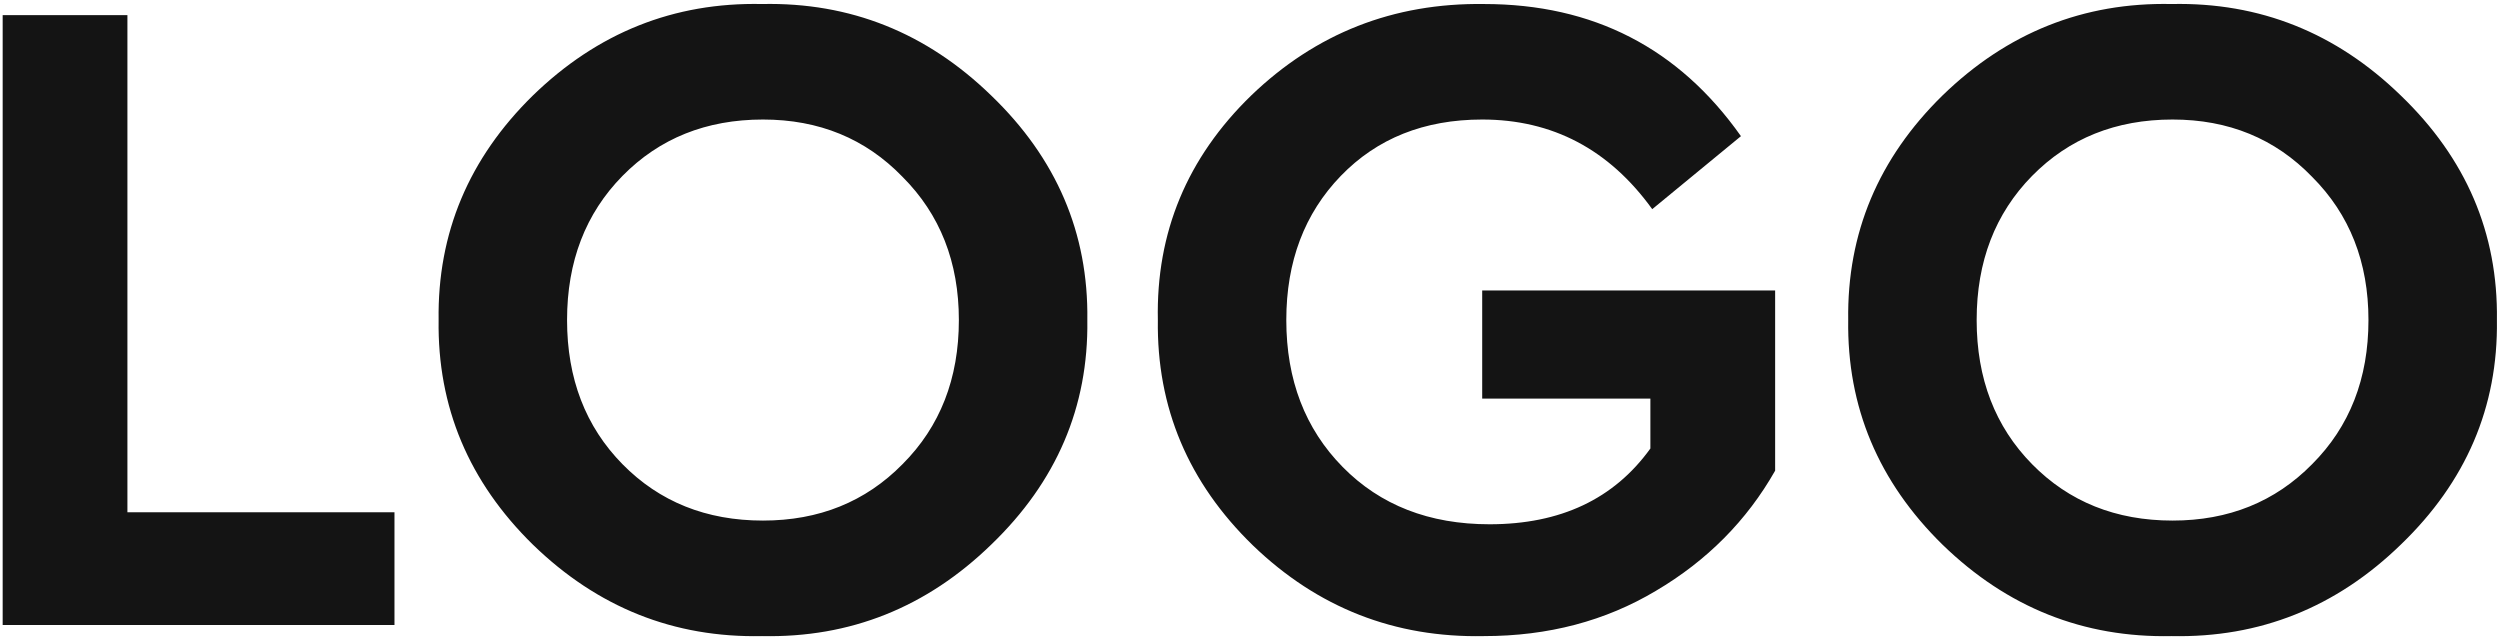 <svg width="148" height="38" viewBox="0 0 148 38" fill="none" xmlns="http://www.w3.org/2000/svg">
<path d="M0.158 37V0.894H7.543V30.326H23.353V37H0.158ZM25.966 18.947C25.893 13.805 27.753 9.374 31.546 5.654C35.375 1.934 39.898 0.128 45.113 0.238C50.328 0.128 54.851 1.934 58.68 5.654C62.546 9.374 64.442 13.805 64.37 18.947C64.442 24.089 62.546 28.521 58.68 32.241C54.851 35.961 50.328 37.766 45.113 37.657C39.898 37.766 35.375 35.961 31.546 32.241C27.753 28.521 25.893 24.089 25.966 18.947ZM56.765 18.947C56.765 15.519 55.653 12.692 53.428 10.468C51.24 8.206 48.487 7.076 45.168 7.076C41.812 7.076 39.041 8.188 36.852 10.413C34.664 12.638 33.57 15.482 33.57 18.947C33.57 22.412 34.664 25.256 36.852 27.481C39.041 29.706 41.812 30.818 45.168 30.818C48.487 30.818 51.24 29.706 53.428 27.481C55.653 25.256 56.765 22.412 56.765 18.947ZM68.545 18.947C68.435 13.768 70.277 9.337 74.07 5.654C77.899 1.97 82.495 0.165 87.856 0.238C94.311 0.238 99.381 2.845 103.064 8.061L97.812 12.382C95.259 8.845 91.904 7.076 87.746 7.076C84.318 7.076 81.528 8.188 79.376 10.413C77.225 12.638 76.149 15.482 76.149 18.947C76.149 22.485 77.261 25.384 79.486 27.645C81.711 29.907 84.61 31.037 88.184 31.037C92.378 31.037 95.551 29.542 97.703 26.551V23.597H87.746V17.197H105.088V27.864C103.411 30.818 101.058 33.189 98.031 34.976C95.041 36.763 91.649 37.657 87.856 37.657C82.568 37.766 78.009 35.979 74.179 32.295C70.35 28.575 68.472 24.126 68.545 18.947ZM109.414 18.947C109.341 13.805 111.201 9.374 114.994 5.654C118.823 1.934 123.346 0.128 128.561 0.238C133.776 0.128 138.299 1.934 142.128 5.654C145.994 9.374 147.89 13.805 147.817 18.947C147.89 24.089 145.994 28.521 142.128 32.241C138.299 35.961 133.776 37.766 128.561 37.657C123.346 37.766 118.823 35.961 114.994 32.241C111.201 28.521 109.341 24.089 109.414 18.947ZM140.213 18.947C140.213 15.519 139.101 12.692 136.876 10.468C134.688 8.206 131.934 7.076 128.616 7.076C125.26 7.076 122.489 8.188 120.3 10.413C118.112 12.638 117.018 15.482 117.018 18.947C117.018 22.412 118.112 25.256 120.3 27.481C122.489 29.706 125.26 30.818 128.616 30.818C131.934 30.818 134.688 29.706 136.876 27.481C139.101 25.256 140.213 22.412 140.213 18.947Z" fill="#141414"/>
</svg>

